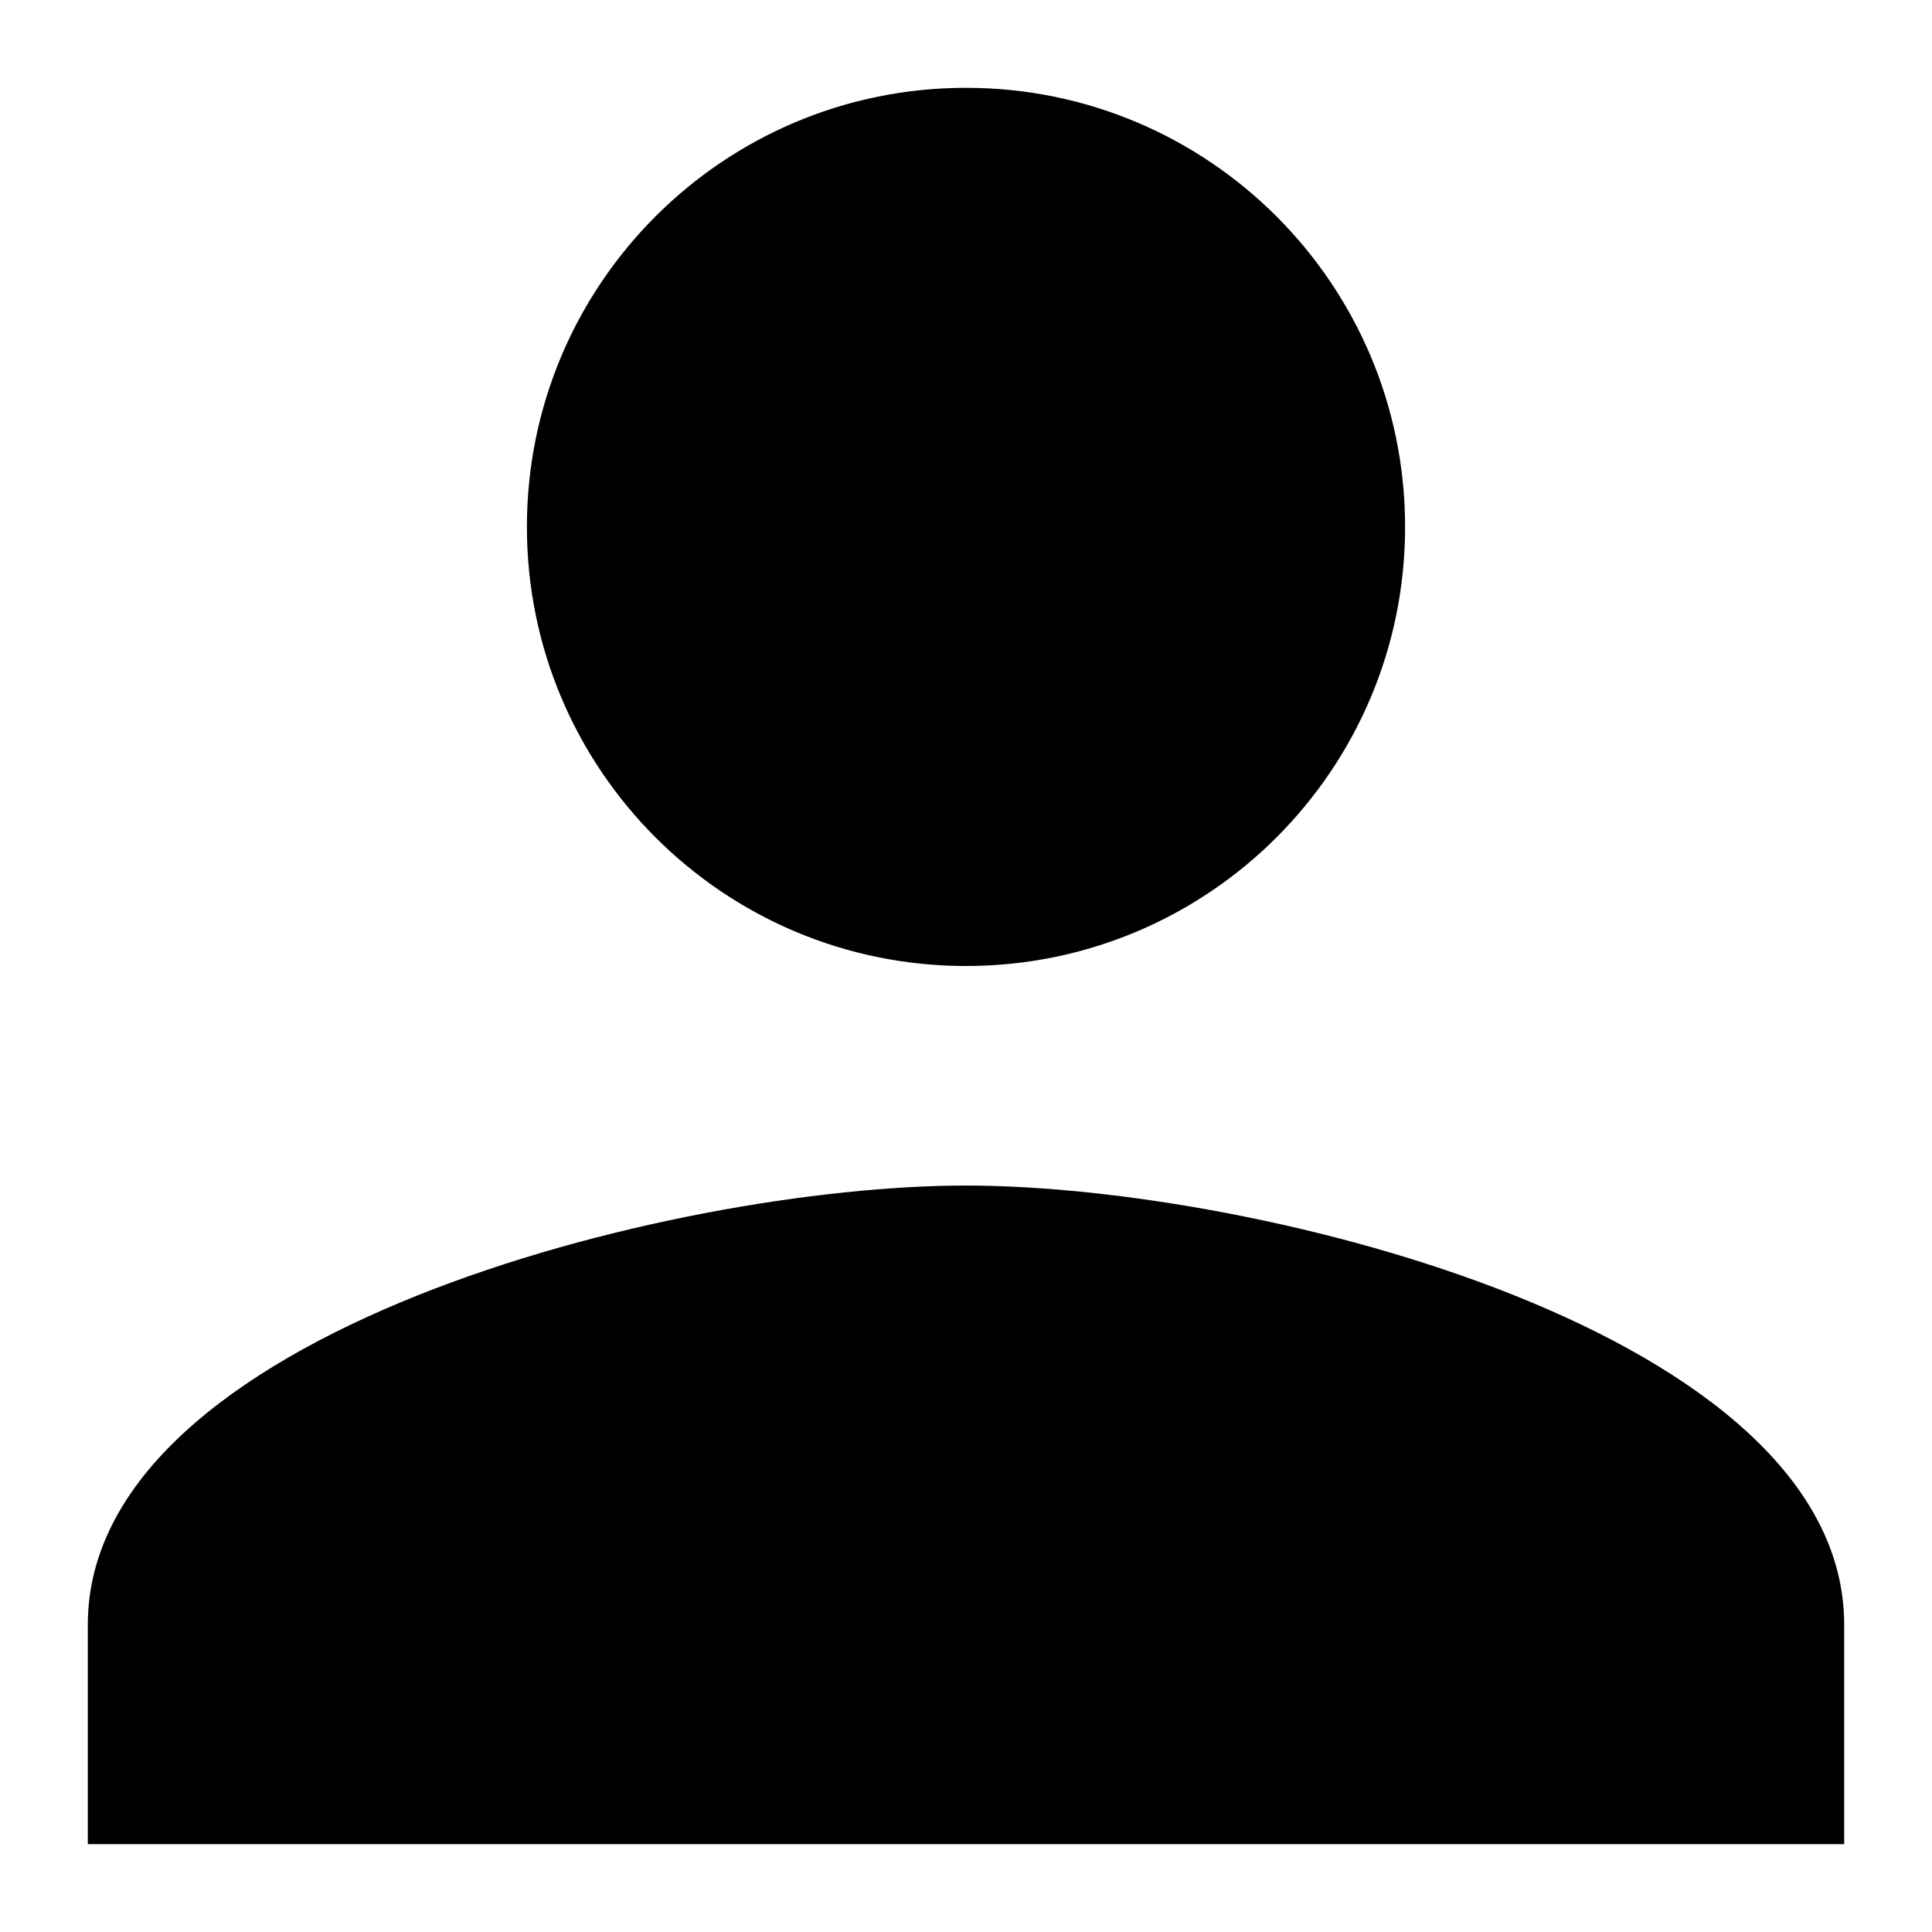 <?xml version="1.0" encoding="UTF-8"?>
<svg width="11px" height="11px" viewBox="0 0 11 11" version="1.1" xmlns="http://www.w3.org/2000/svg" xmlns:xlink="http://www.w3.org/1999/xlink">
    <!-- Generator: Sketch 63.1 (92452) - https://sketch.com -->
    <title>ic_person</title>
    <desc>Created with Sketch.</desc>
    <g id="Page-1" stroke="none" stroke-width="1" fill="none" fill-rule="evenodd">
        <g id="Employee-List_Global-Search_Filter-collapse-Copy-2" transform="translate(-189, -256)">
            <g id="Filter-full" transform="translate(178, 178)">
                <g id="Group-4" transform="translate(8, 25)">
                    <g id="Filter-2">
                        <g id="Icons" transform="translate(0, 51)">
                            <g id="ic_person" transform="translate(1, 0)">
                                <g id="Icon-24px">
                                    <path d="M7.5,7.5 C8.881,7.5 10,6.381 10,5 C10,3.619 8.881,2.5 7.5,2.5 C6.119,2.5 5,3.619 5,5 C5,6.381 6.119,7.5 7.5,7.5 L7.5,7.5 Z M7.5,8.75 C5.831,8.75 2.5,9.588 2.5,11.25 L2.5,12.5 L12.5,12.5 L12.5,11.25 C12.5,9.588 9.169,8.75 7.5,8.75 L7.5,8.75 Z" id="shape" fill="#000000"></path>
                                    <polygon id="Shape" points="0 0 15 0 15 15 0 15"></polygon>
                                </g>
                            </g>
                        </g>
                    </g>
                </g>
            </g>
        </g>
    </g>
</svg>
